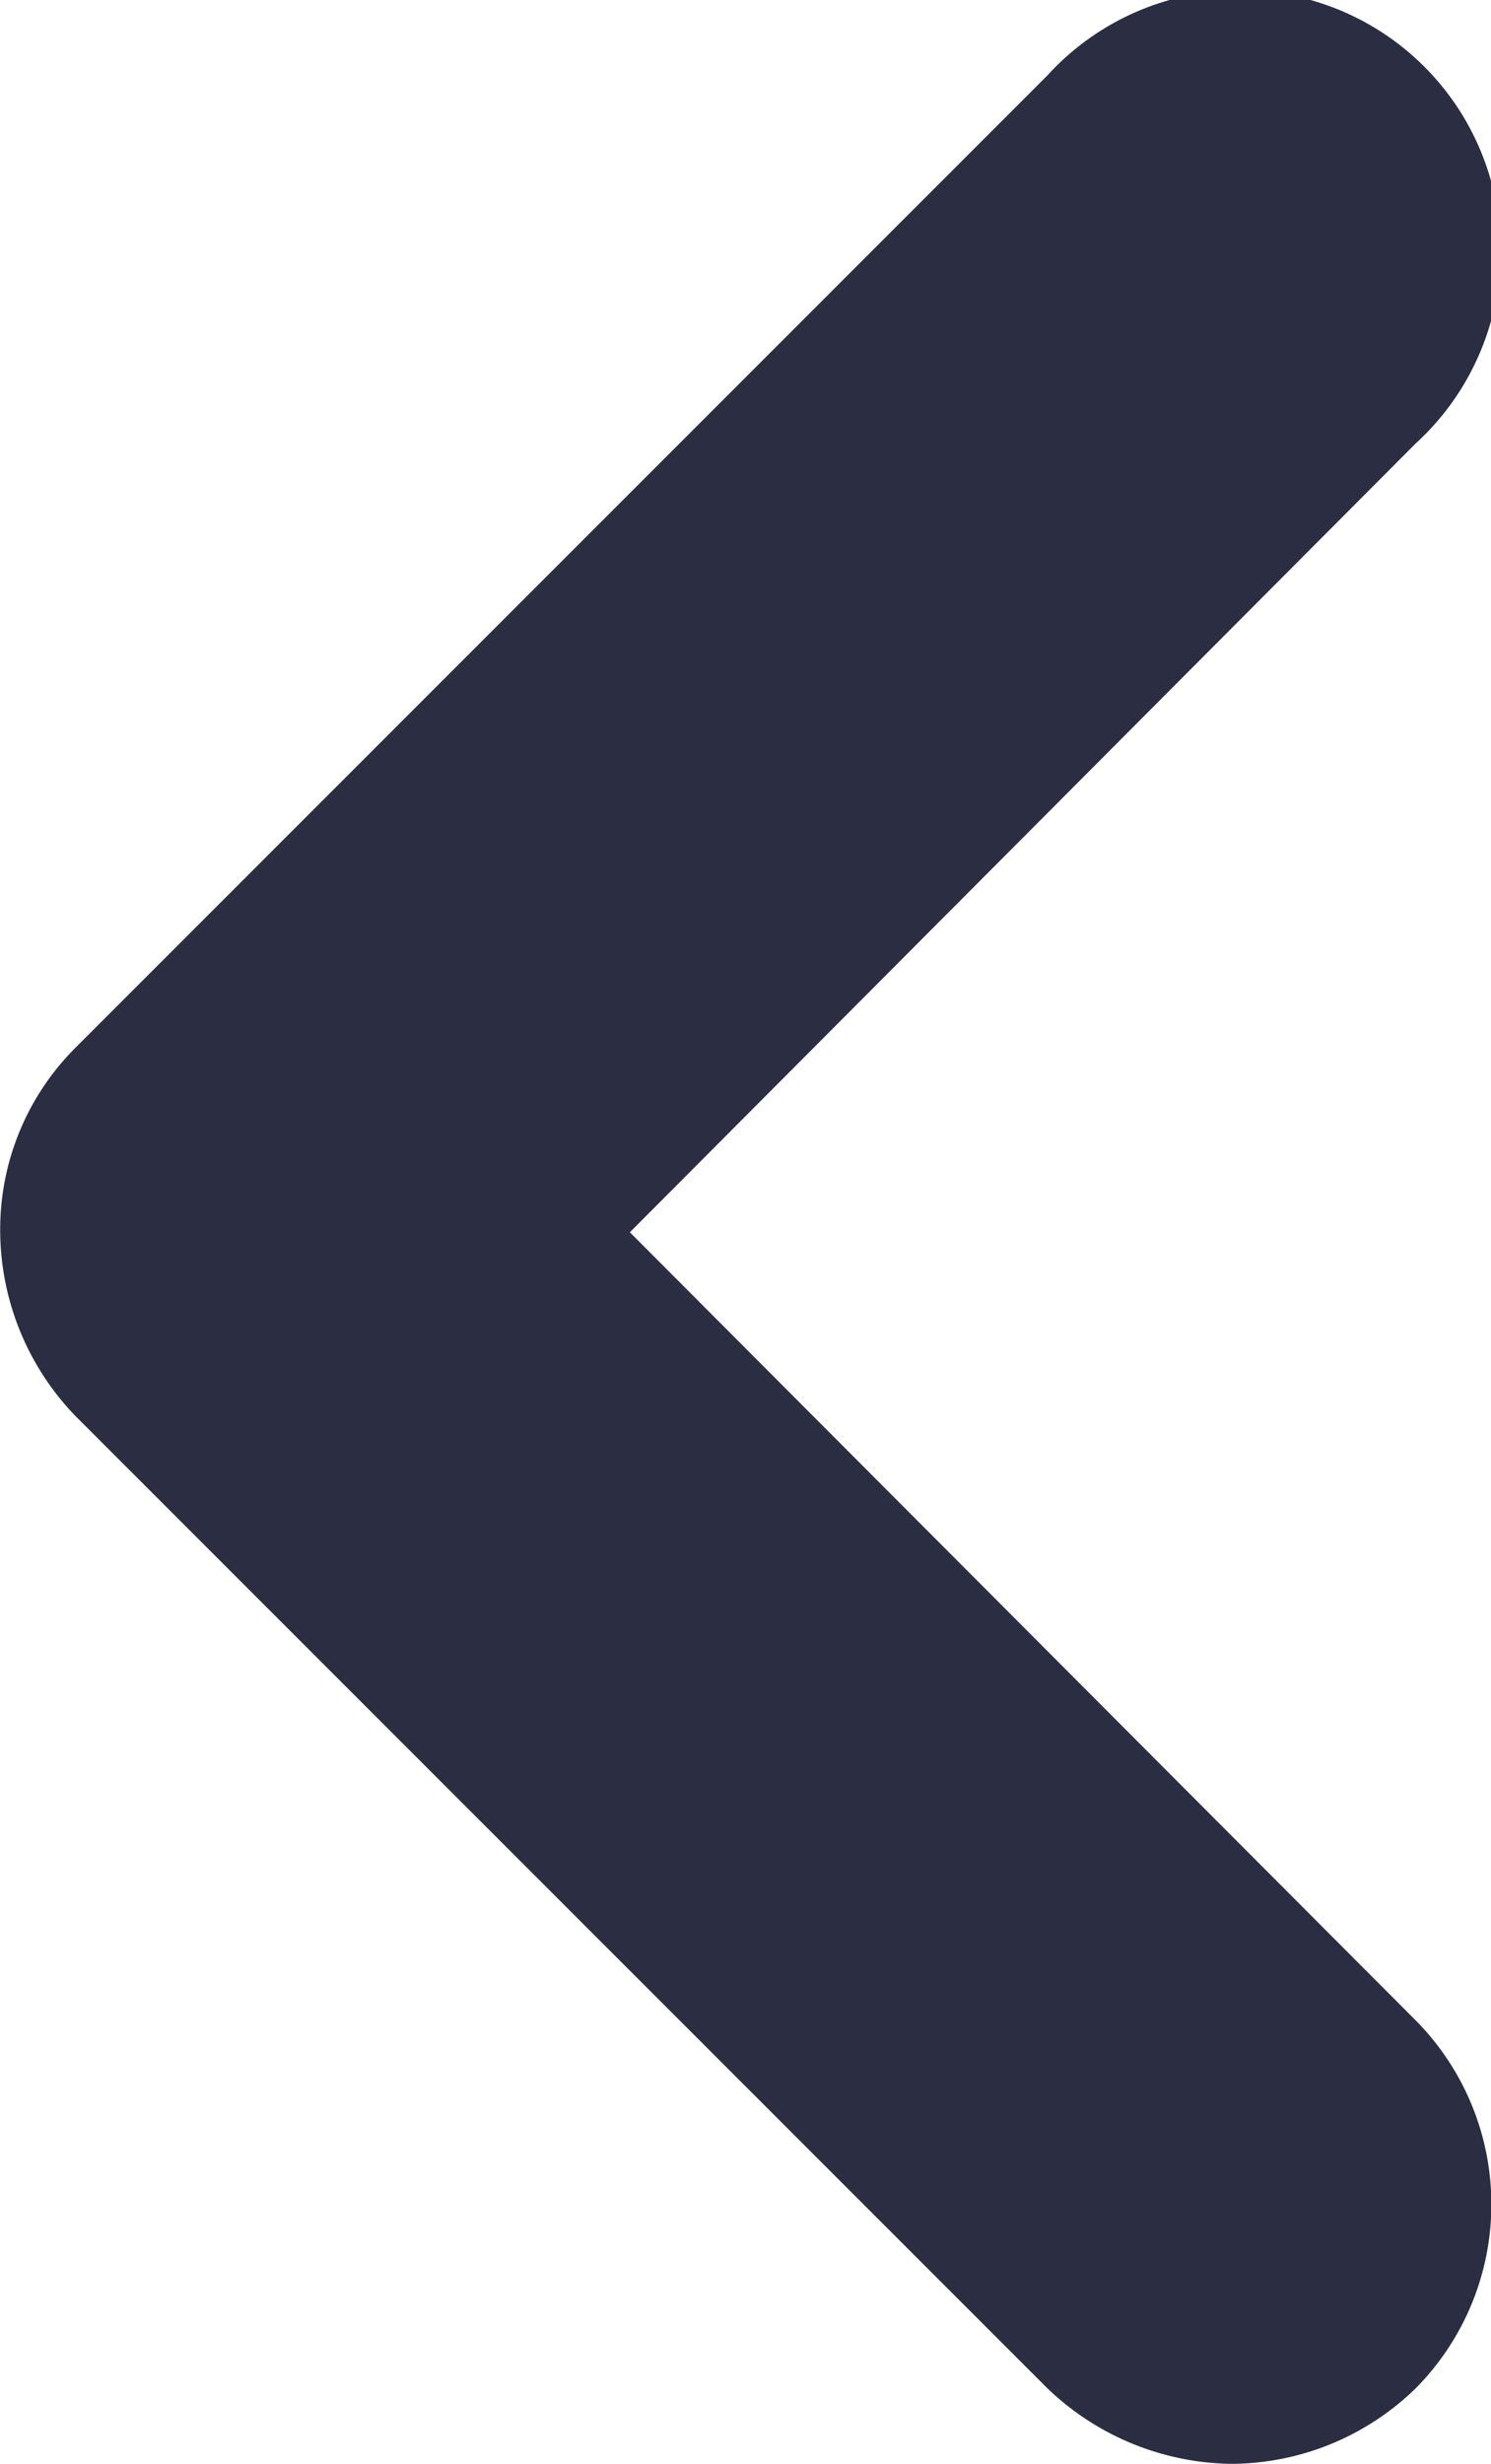 <svg xmlns="http://www.w3.org/2000/svg" width="14.878" height="24.577" viewBox="0 0 14.878 24.577"><path d="M33.56,27.052A2.649,2.649,0,0,0,35.4,26.3a2.607,2.607,0,0,0,0-3.673L27.56,14.767,35.4,6.9a2.6,2.6,0,1,0-3.673-3.673l-9.7,9.7a2.56,2.56,0,0,0-.75,1.836,2.671,2.671,0,0,0,.75,1.836l9.7,9.7A2.7,2.7,0,0,0,33.56,27.052Z" transform="translate(-21.275 -2.475)" fill="#2b2d42"/></svg>